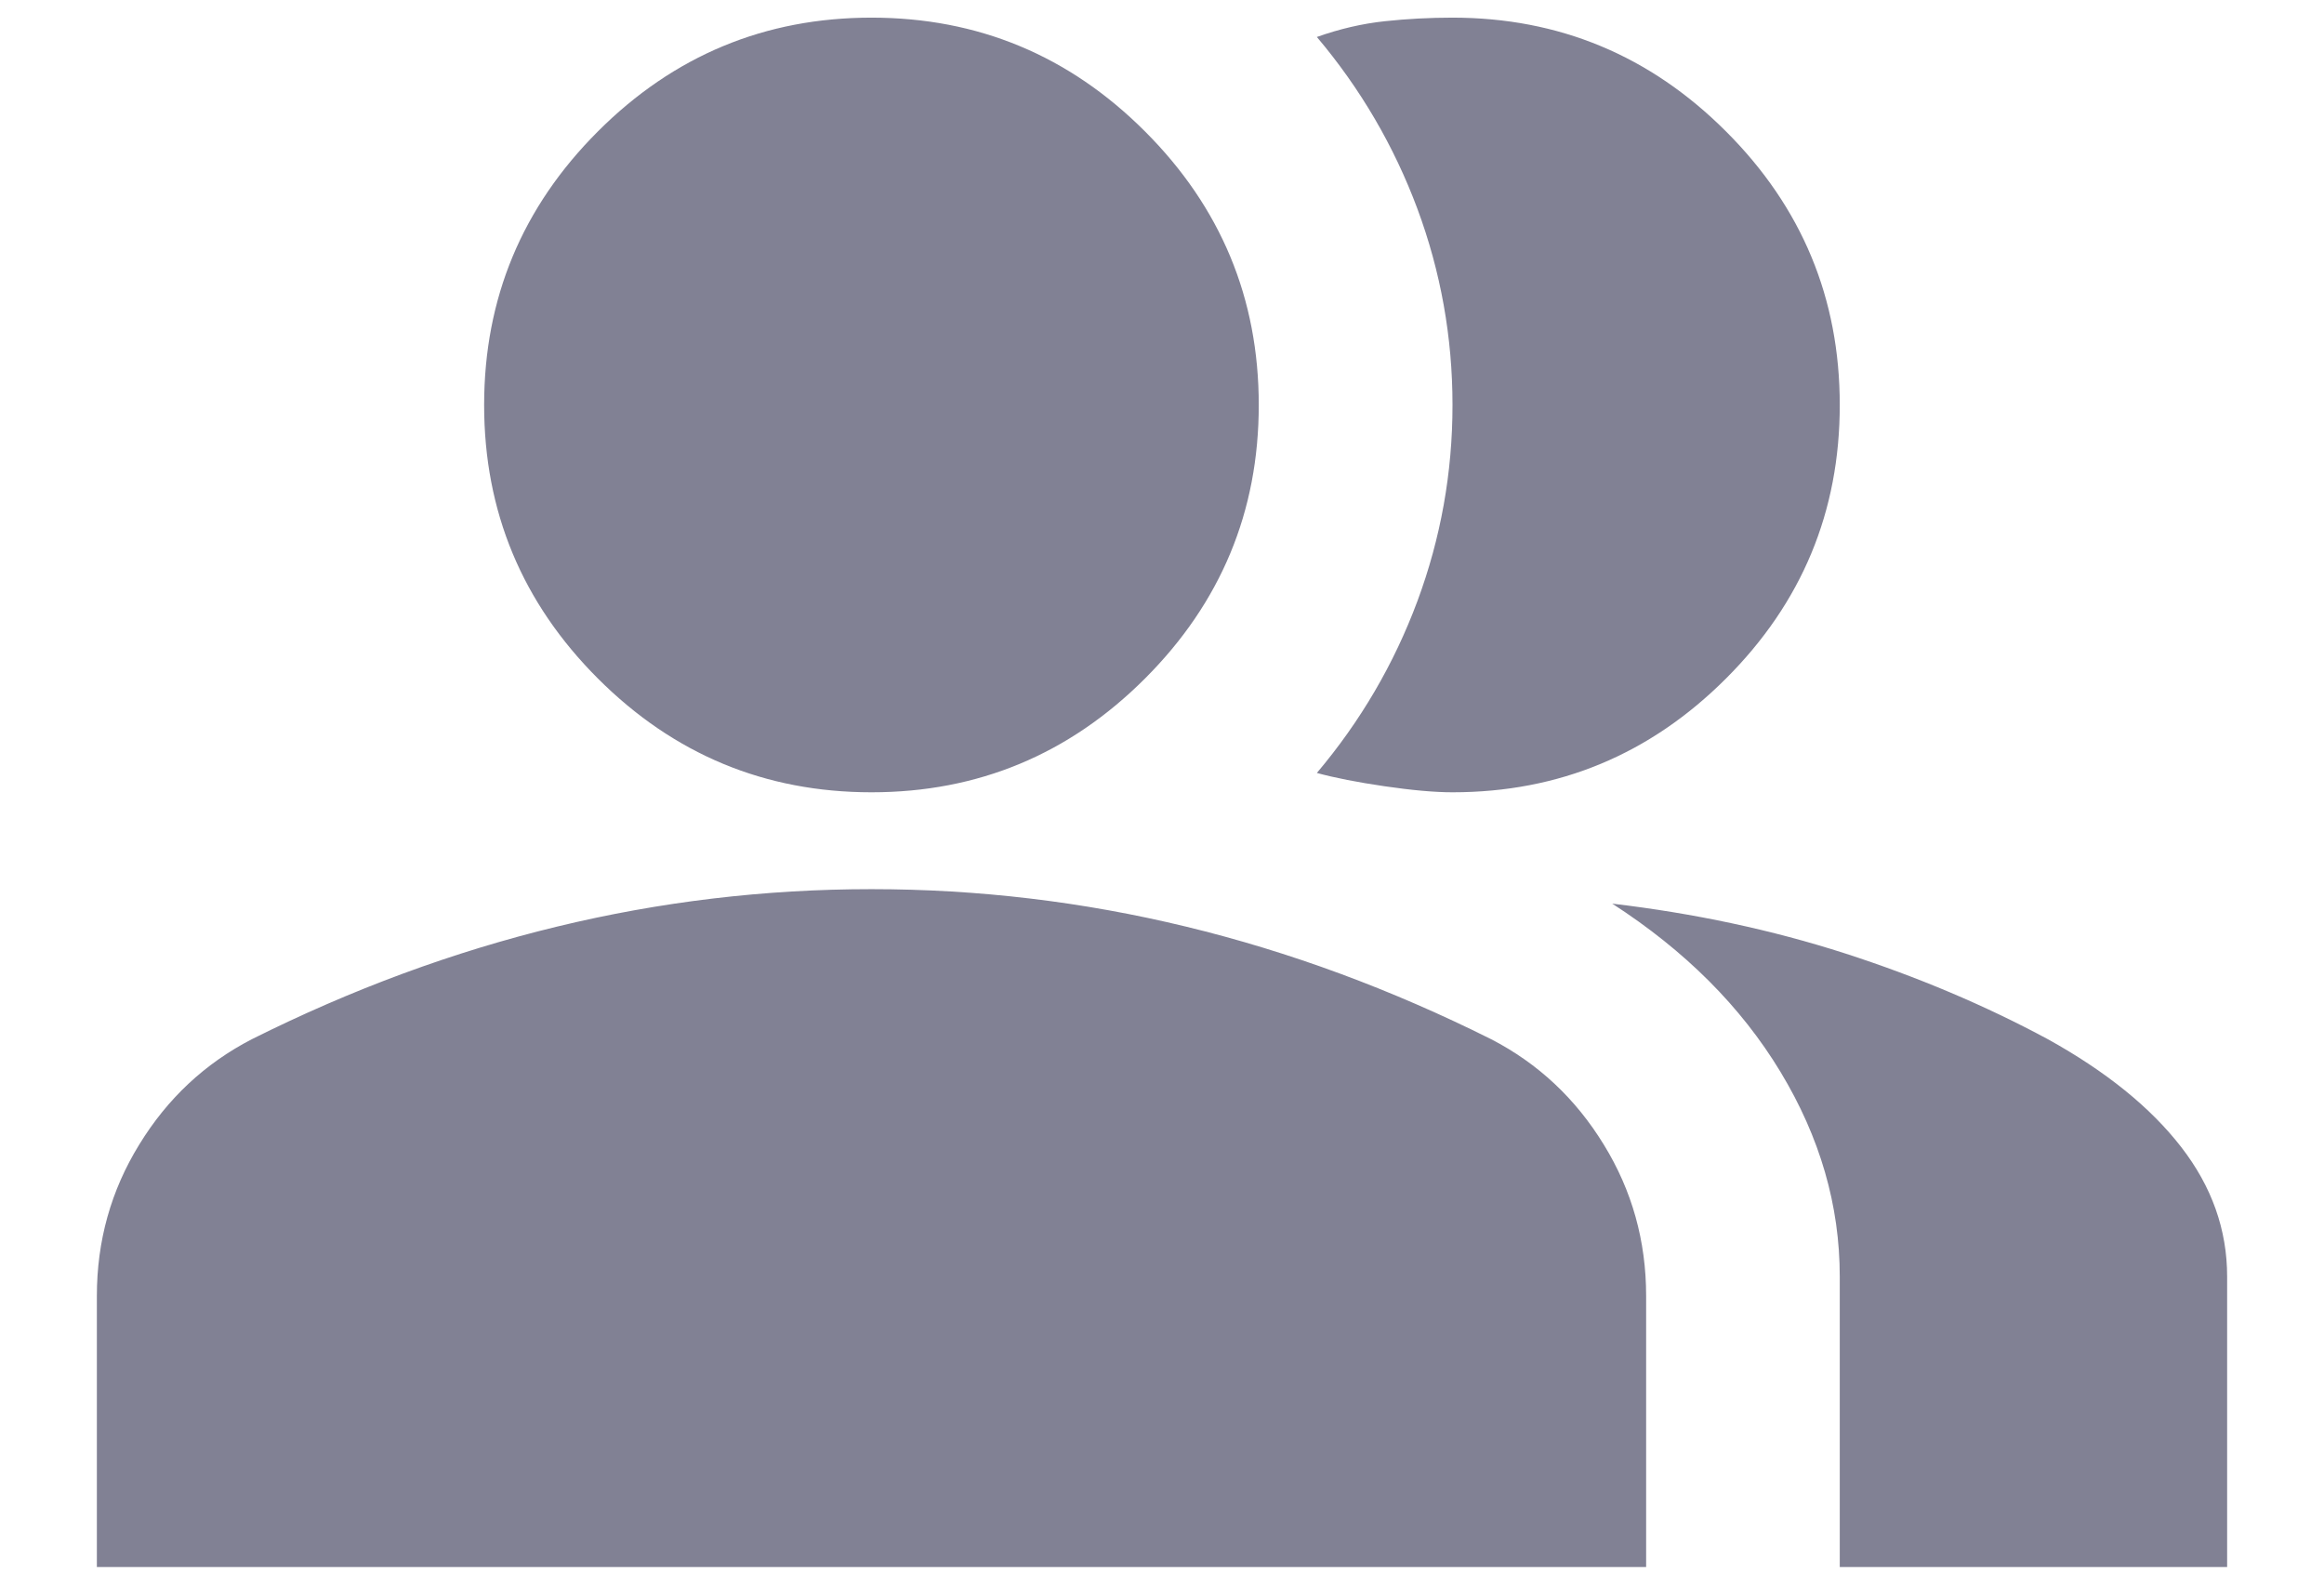 <svg width="22" height="15" viewBox="0 0 22 15" fill="none" xmlns="http://www.w3.org/2000/svg">
<path d="M0.917 14.834V12.267C0.917 11.748 1.05 11.27 1.318 10.835C1.585 10.399 1.94 10.067 2.383 9.838C3.33 9.364 4.293 9.009 5.271 8.772C6.248 8.535 7.242 8.417 8.25 8.417C9.258 8.417 10.251 8.535 11.229 8.772C12.207 9.009 13.169 9.364 14.117 9.838C14.56 10.067 14.915 10.399 15.182 10.835C15.45 11.27 15.583 11.748 15.583 12.267V14.834H0.917ZM17.416 14.834V12.084C17.416 11.411 17.229 10.766 16.855 10.147C16.481 9.528 15.95 8.998 15.262 8.554C16.041 8.646 16.775 8.803 17.462 9.024C18.15 9.246 18.791 9.517 19.387 9.838C19.937 10.143 20.358 10.483 20.648 10.858C20.938 11.232 21.083 11.641 21.083 12.084V14.834H17.416ZM8.25 7.5C7.242 7.5 6.378 7.141 5.66 6.423C4.942 5.705 4.583 4.842 4.583 3.834C4.583 2.825 4.942 1.962 5.66 1.244C6.378 0.526 7.242 0.167 8.25 0.167C9.258 0.167 10.121 0.526 10.839 1.244C11.557 1.962 11.916 2.825 11.916 3.834C11.916 4.842 11.557 5.705 10.839 6.423C10.121 7.141 9.258 7.5 8.25 7.5ZM17.416 3.834C17.416 4.842 17.058 5.705 16.339 6.423C15.621 7.141 14.758 7.5 13.75 7.5C13.582 7.5 13.368 7.481 13.108 7.443C12.848 7.405 12.635 7.363 12.466 7.317C12.879 6.828 13.196 6.286 13.418 5.69C13.639 5.094 13.75 4.475 13.75 3.834C13.75 3.192 13.639 2.573 13.418 1.977C13.196 1.382 12.879 0.839 12.466 0.35C12.68 0.274 12.894 0.224 13.108 0.201C13.322 0.178 13.536 0.167 13.75 0.167C14.758 0.167 15.621 0.526 16.339 1.244C17.058 1.962 17.416 2.825 17.416 3.834Z" fill="#818194"/>
</svg>
